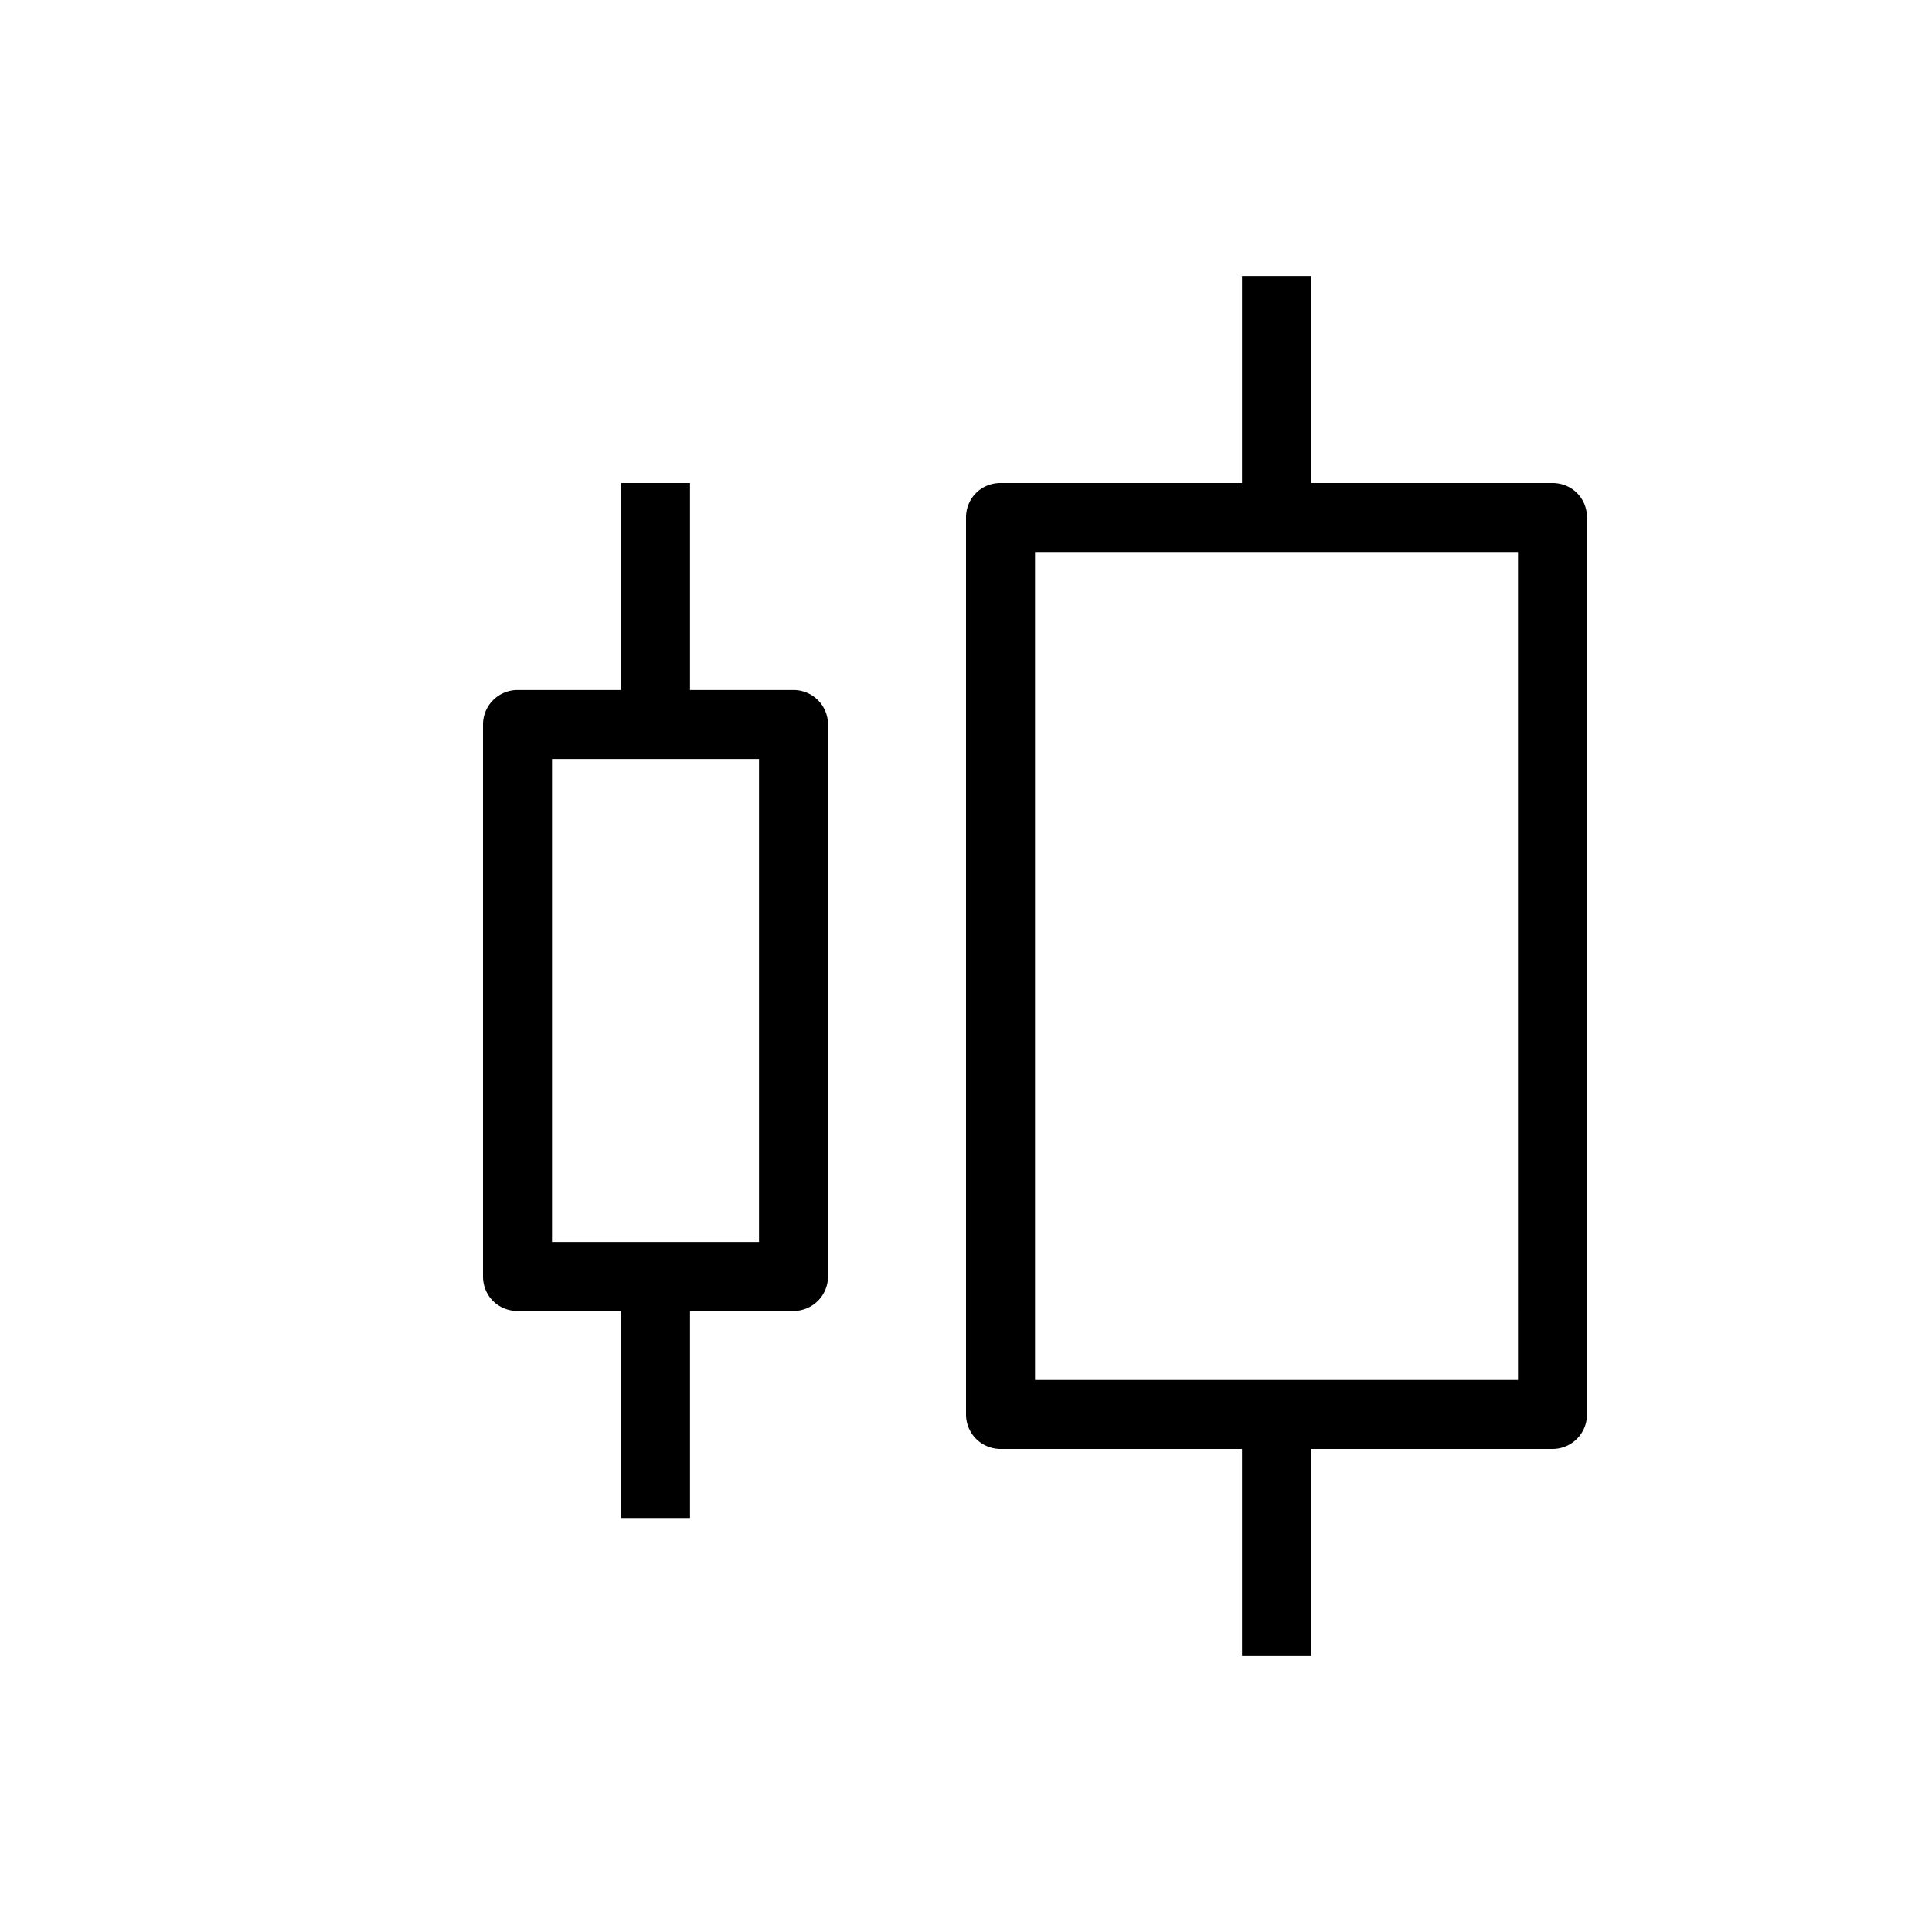 <svg xmlns="http://www.w3.org/2000/svg" viewBox="0 0 28 28" width="28" height="28"><path fill="currentColor" fill-rule="evenodd" d="M18 4h1v3h3.5c.28 0 .5.22.5.5v13a.5.5 0 0 1-.5.5H19v3h-1v-3h-3.5a.5.5 0 0 1-.5-.5v-13c0-.28.22-.5.5-.5H18V4Zm-3 16h7V8h-7v12ZM10 7H9v3H7.5a.5.5 0 0 0-.5.5v8c0 .28.22.5.5.5H9v3h1v-3h1.5a.5.5 0 0 0 .5-.5v-8a.5.5 0 0 0-.5-.5H10V7Zm-1 4H8v7h3v-7H9Z"></path></svg>
